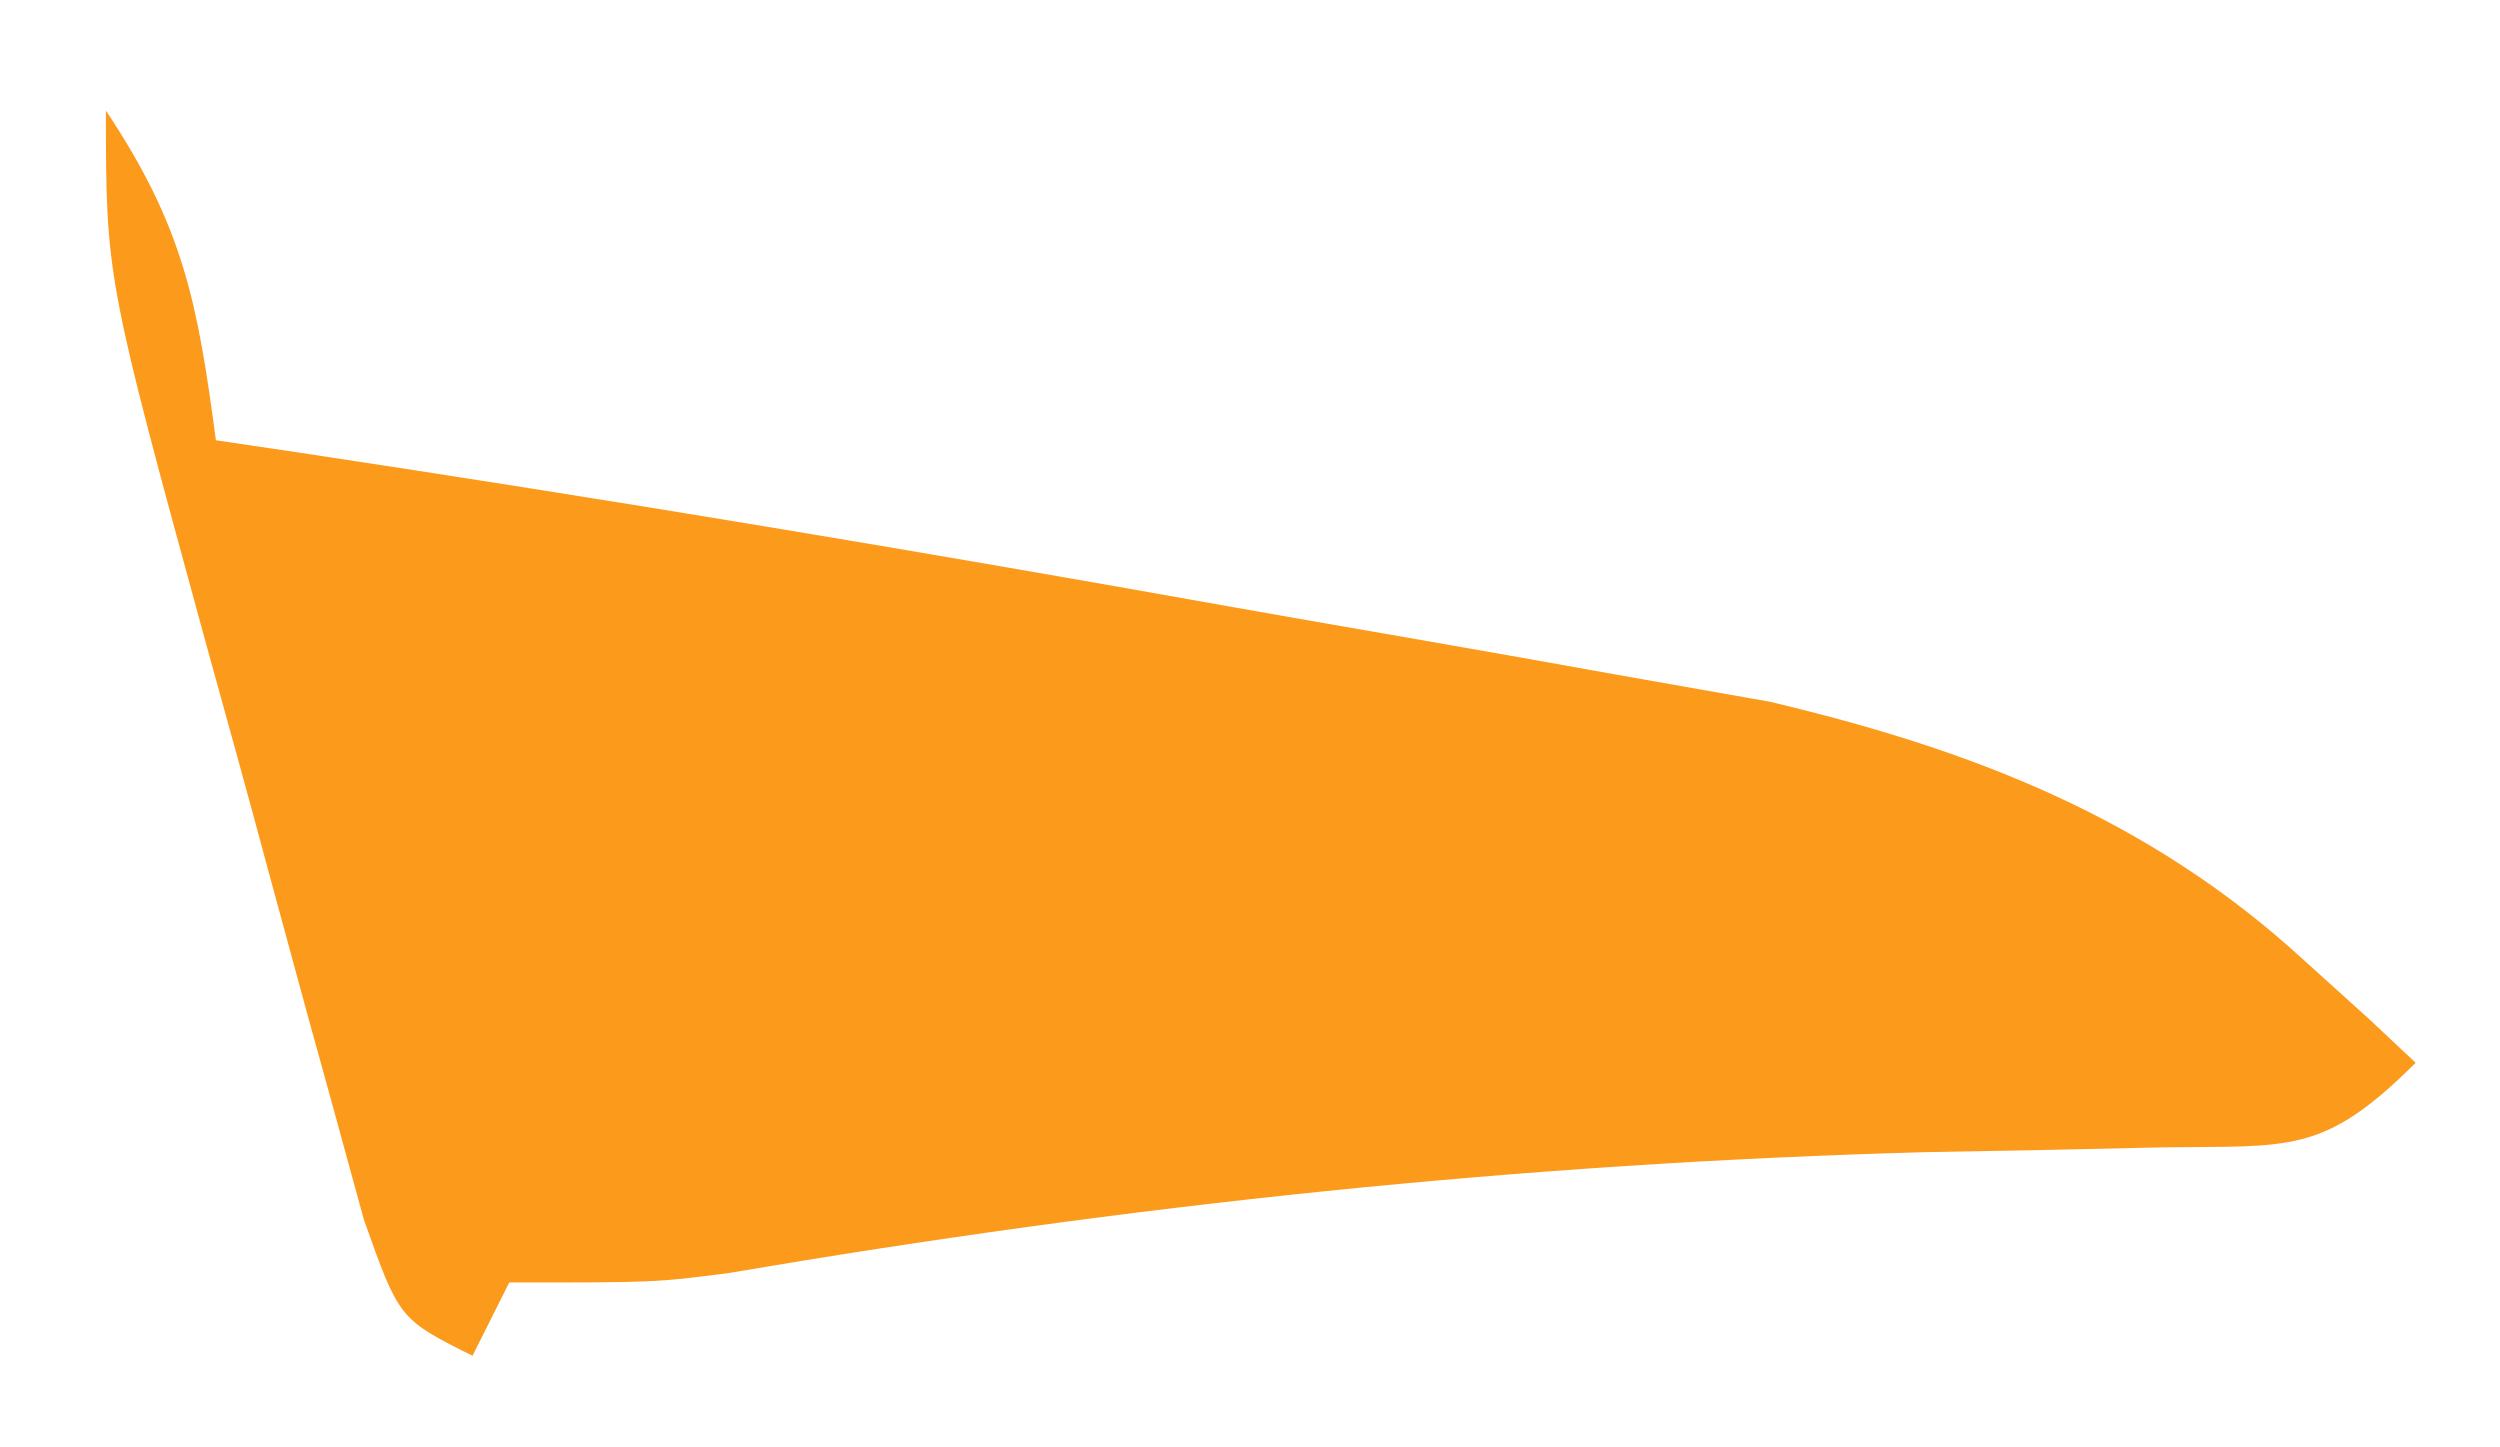 <svg width="19" height="11" viewBox="0 0 19 11" fill="none" xmlns="http://www.w3.org/2000/svg">
<path d="M0.805 0.841C1.397 1.728 1.502 2.306 1.641 3.346C1.848 3.376 2.054 3.407 2.268 3.439C4.637 3.796 6.999 4.19 9.358 4.612C9.766 4.684 10.173 4.756 10.582 4.826C11.183 4.93 11.783 5.037 12.384 5.145C12.912 5.238 12.912 5.238 13.45 5.333C14.986 5.697 16.327 6.213 17.506 7.294C17.751 7.516 17.751 7.516 18.001 7.741C18.119 7.852 18.238 7.963 18.359 8.077C17.655 8.78 17.405 8.706 16.43 8.72C16.147 8.726 15.864 8.733 15.573 8.739C15.268 8.745 14.964 8.75 14.65 8.756C11.565 8.839 8.578 9.157 5.538 9.675C4.984 9.747 4.984 9.747 3.87 9.747C3.778 9.931 3.686 10.114 3.591 10.304C3.034 10.025 3.034 10.025 2.766 9.271C2.675 8.941 2.585 8.611 2.492 8.272C2.443 8.096 2.394 7.92 2.344 7.738C2.242 7.365 2.14 6.991 2.039 6.617C1.886 6.046 1.728 5.477 1.57 4.907C0.805 2.111 0.805 2.111 0.805 0.841Z" fill="#FC9A1C"/>
</svg>
